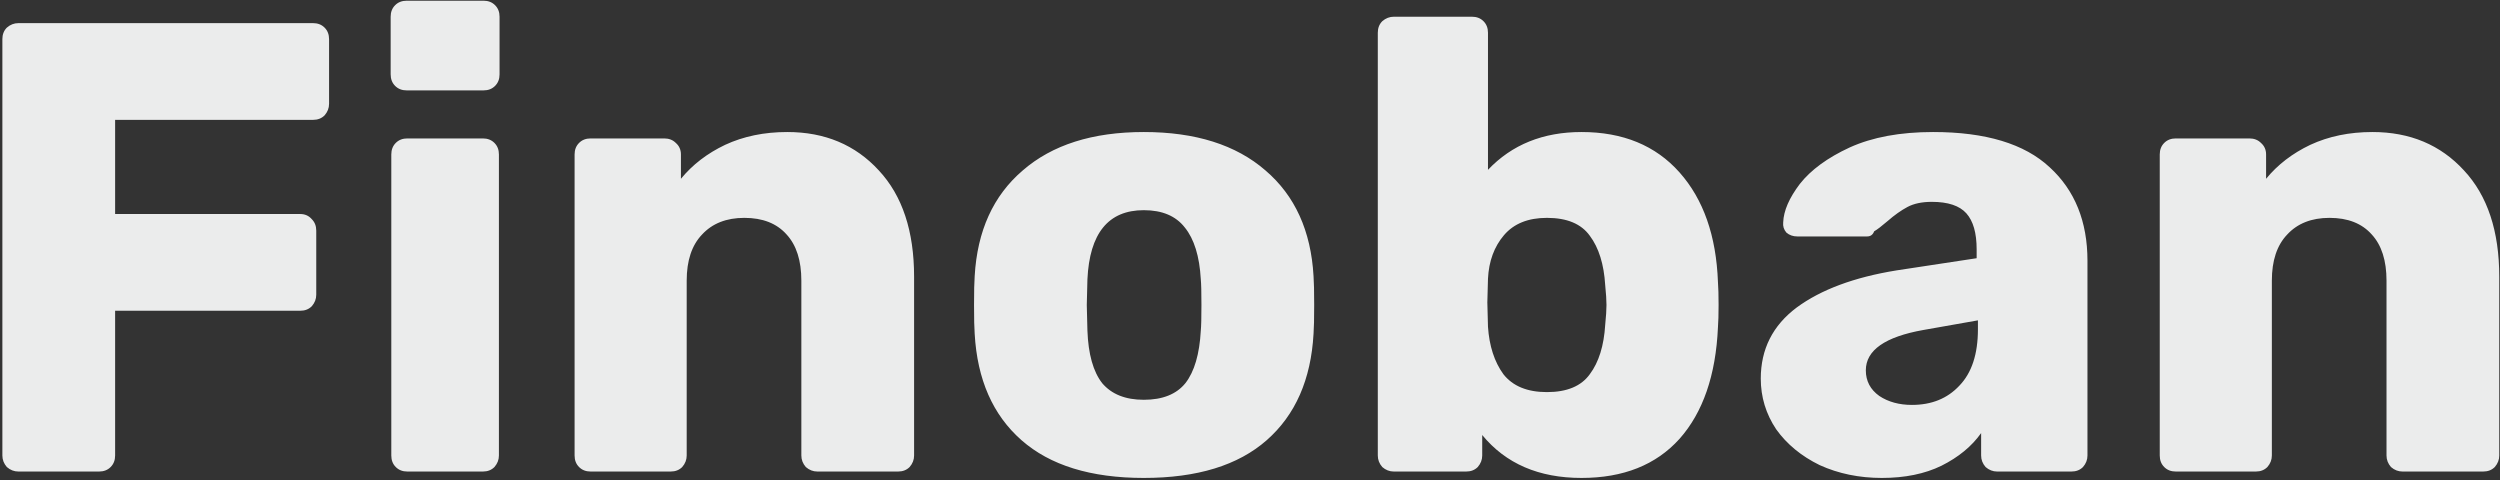 <svg width="281" height="54" viewBox="0 0 281 54" fill="none" xmlns="http://www.w3.org/2000/svg">
<rect x="0" y="0" width="281" height="54" fill="#333333" stroke="none"/>
<path d="M2.067 53C1.587 53 1.155 52.832 0.771 52.496C0.435 52.112 0.267 51.68 0.267 51.2V4.4C0.267 3.872 0.435 3.44 0.771 3.104C1.155 2.768 1.587 2.6 2.067 2.6H35.187C35.715 2.6 36.147 2.768 36.483 3.104C36.819 3.44 36.987 3.872 36.987 4.4V11.672C36.987 12.152 36.819 12.584 36.483 12.968C36.147 13.304 35.715 13.472 35.187 13.472H12.939V24.056H33.747C34.275 24.056 34.707 24.248 35.043 24.632C35.379 24.968 35.547 25.4 35.547 25.928V33.128C35.547 33.608 35.379 34.04 35.043 34.424C34.707 34.76 34.275 34.928 33.747 34.928H12.939V51.2C12.939 51.728 12.771 52.16 12.435 52.496C12.099 52.832 11.667 53 11.139 53H2.067ZM45.71 10.16C45.182 10.16 44.75 9.992 44.414 9.656C44.078 9.32 43.91 8.888 43.91 8.36V1.88C43.91 1.352 44.078 0.92 44.414 0.584C44.75 0.248 45.182 0.08 45.71 0.08H54.35C54.878 0.08 55.31 0.248 55.646 0.584C55.982 0.92 56.15 1.352 56.15 1.88V8.36C56.15 8.888 55.982 9.32 55.646 9.656C55.31 9.992 54.878 10.16 54.35 10.16H45.71ZM45.782 53C45.254 53 44.822 52.832 44.486 52.496C44.15 52.16 43.982 51.728 43.982 51.2V17.36C43.982 16.832 44.15 16.4 44.486 16.064C44.822 15.728 45.254 15.56 45.782 15.56H54.278C54.806 15.56 55.238 15.728 55.574 16.064C55.91 16.4 56.078 16.832 56.078 17.36V51.2C56.078 51.68 55.91 52.112 55.574 52.496C55.238 52.832 54.806 53 54.278 53H45.782ZM66.384 53C65.856 53 65.424 52.832 65.088 52.496C64.752 52.16 64.584 51.728 64.584 51.2V17.36C64.584 16.832 64.752 16.4 65.088 16.064C65.424 15.728 65.856 15.56 66.384 15.56H74.664C75.192 15.56 75.624 15.728 75.96 16.064C76.344 16.4 76.536 16.832 76.536 17.36V20.096C77.832 18.512 79.488 17.24 81.504 16.28C83.568 15.32 85.896 14.84 88.488 14.84C92.712 14.84 96.144 16.28 98.784 19.16C101.424 21.992 102.744 25.976 102.744 31.112V51.2C102.744 51.68 102.576 52.112 102.24 52.496C101.904 52.832 101.472 53 100.944 53H91.872C91.392 53 90.96 52.832 90.576 52.496C90.24 52.112 90.072 51.68 90.072 51.2V31.544C90.072 29.288 89.52 27.56 88.416 26.36C87.312 25.112 85.728 24.488 83.664 24.488C81.648 24.488 80.064 25.112 78.912 26.36C77.76 27.56 77.184 29.288 77.184 31.544V51.2C77.184 51.68 77.016 52.112 76.68 52.496C76.344 52.832 75.912 53 75.384 53H66.384ZM128.562 53.72C122.61 53.72 118.026 52.304 114.81 49.472C111.594 46.64 109.842 42.656 109.554 37.52C109.506 36.896 109.482 35.816 109.482 34.28C109.482 32.744 109.506 31.664 109.554 31.04C109.842 25.952 111.642 21.992 114.954 19.16C118.266 16.28 122.802 14.84 128.562 14.84C134.37 14.84 138.93 16.28 142.242 19.16C145.554 21.992 147.354 25.952 147.642 31.04C147.69 31.664 147.714 32.744 147.714 34.28C147.714 35.816 147.69 36.896 147.642 37.52C147.354 42.656 145.602 46.64 142.386 49.472C139.17 52.304 134.562 53.72 128.562 53.72ZM128.562 44.936C130.674 44.936 132.234 44.312 133.242 43.064C134.25 41.768 134.826 39.8 134.97 37.16C135.018 36.68 135.042 35.72 135.042 34.28C135.042 32.84 135.018 31.88 134.97 31.4C134.826 28.808 134.226 26.864 133.17 25.568C132.162 24.272 130.626 23.624 128.562 23.624C124.578 23.624 122.466 26.216 122.226 31.4L122.154 34.28L122.226 37.16C122.322 39.8 122.874 41.768 123.882 43.064C124.938 44.312 126.498 44.936 128.562 44.936ZM177.761 53.72C172.961 53.72 169.241 52.112 166.601 48.896V51.2C166.601 51.68 166.433 52.112 166.097 52.496C165.761 52.832 165.329 53 164.801 53H156.665C156.185 53 155.753 52.832 155.369 52.496C155.033 52.112 154.865 51.68 154.865 51.2V3.68C154.865 3.152 155.033 2.72 155.369 2.384C155.753 2.048 156.185 1.88 156.665 1.88H165.449C165.977 1.88 166.409 2.048 166.745 2.384C167.081 2.72 167.249 3.152 167.249 3.68V19.088C169.937 16.256 173.441 14.84 177.761 14.84C182.417 14.84 186.089 16.352 188.777 19.376C191.465 22.4 192.905 26.504 193.097 31.688C193.145 32.312 193.169 33.176 193.169 34.28C193.169 35.336 193.145 36.176 193.097 36.8C192.857 42.176 191.417 46.352 188.777 49.328C186.137 52.256 182.465 53.72 177.761 53.72ZM173.873 44.072C176.129 44.072 177.737 43.4 178.697 42.056C179.705 40.712 180.281 38.864 180.425 36.512C180.521 35.552 180.569 34.808 180.569 34.28C180.569 33.752 180.521 33.008 180.425 32.048C180.281 29.696 179.705 27.848 178.697 26.504C177.737 25.16 176.129 24.488 173.873 24.488C171.761 24.488 170.153 25.136 169.049 26.432C167.945 27.728 167.345 29.36 167.249 31.328L167.177 33.992L167.249 36.728C167.393 38.888 167.969 40.664 168.977 42.056C170.033 43.4 171.665 44.072 173.873 44.072ZM211.519 53.72C208.975 53.72 206.647 53.24 204.535 52.28C202.471 51.272 200.839 49.928 199.639 48.248C198.487 46.52 197.911 44.624 197.911 42.56C197.911 39.248 199.255 36.584 201.943 34.568C204.679 32.552 208.423 31.16 213.175 30.392L222.175 29.024V28.016C222.175 26.192 221.791 24.848 221.023 23.984C220.255 23.12 218.959 22.688 217.135 22.688C216.031 22.688 215.119 22.88 214.399 23.264C213.679 23.648 212.935 24.176 212.167 24.848C211.495 25.424 210.991 25.808 210.655 26C210.511 26.384 210.247 26.576 209.863 26.576H202.015C201.535 26.576 201.127 26.432 200.791 26.144C200.503 25.808 200.383 25.424 200.431 24.992C200.479 23.696 201.103 22.256 202.303 20.672C203.551 19.088 205.423 17.72 207.919 16.568C210.463 15.416 213.583 14.84 217.279 14.84C223.183 14.84 227.551 16.16 230.383 18.8C233.215 21.392 234.631 24.896 234.631 29.312V51.2C234.631 51.68 234.463 52.112 234.127 52.496C233.791 52.832 233.359 53 232.831 53H224.479C223.999 53 223.567 52.832 223.183 52.496C222.847 52.112 222.679 51.68 222.679 51.2V48.68C221.623 50.168 220.135 51.392 218.215 52.352C216.343 53.264 214.111 53.72 211.519 53.72ZM214.903 45.512C217.111 45.512 218.887 44.792 220.231 43.352C221.623 41.912 222.319 39.8 222.319 37.016V36.008L216.199 37.088C211.879 37.856 209.719 39.368 209.719 41.624C209.719 42.824 210.223 43.784 211.231 44.504C212.239 45.176 213.463 45.512 214.903 45.512ZM244.556 53C244.028 53 243.596 52.832 243.26 52.496C242.924 52.16 242.756 51.728 242.756 51.2V17.36C242.756 16.832 242.924 16.4 243.26 16.064C243.596 15.728 244.028 15.56 244.556 15.56H252.836C253.364 15.56 253.796 15.728 254.132 16.064C254.516 16.4 254.708 16.832 254.708 17.36V20.096C256.004 18.512 257.66 17.24 259.676 16.28C261.74 15.32 264.068 14.84 266.66 14.84C270.884 14.84 274.316 16.28 276.956 19.16C279.596 21.992 280.916 25.976 280.916 31.112V51.2C280.916 51.68 280.748 52.112 280.412 52.496C280.076 52.832 279.644 53 279.116 53H270.044C269.564 53 269.132 52.832 268.748 52.496C268.412 52.112 268.244 51.68 268.244 51.2V31.544C268.244 29.288 267.692 27.56 266.588 26.36C265.484 25.112 263.9 24.488 261.836 24.488C259.82 24.488 258.236 25.112 257.084 26.36C255.932 27.56 255.356 29.288 255.356 31.544V51.2C255.356 51.68 255.188 52.112 254.852 52.496C254.516 52.832 254.084 53 253.556 53H244.556Z" fill="#EBECEC"/>
</svg>
